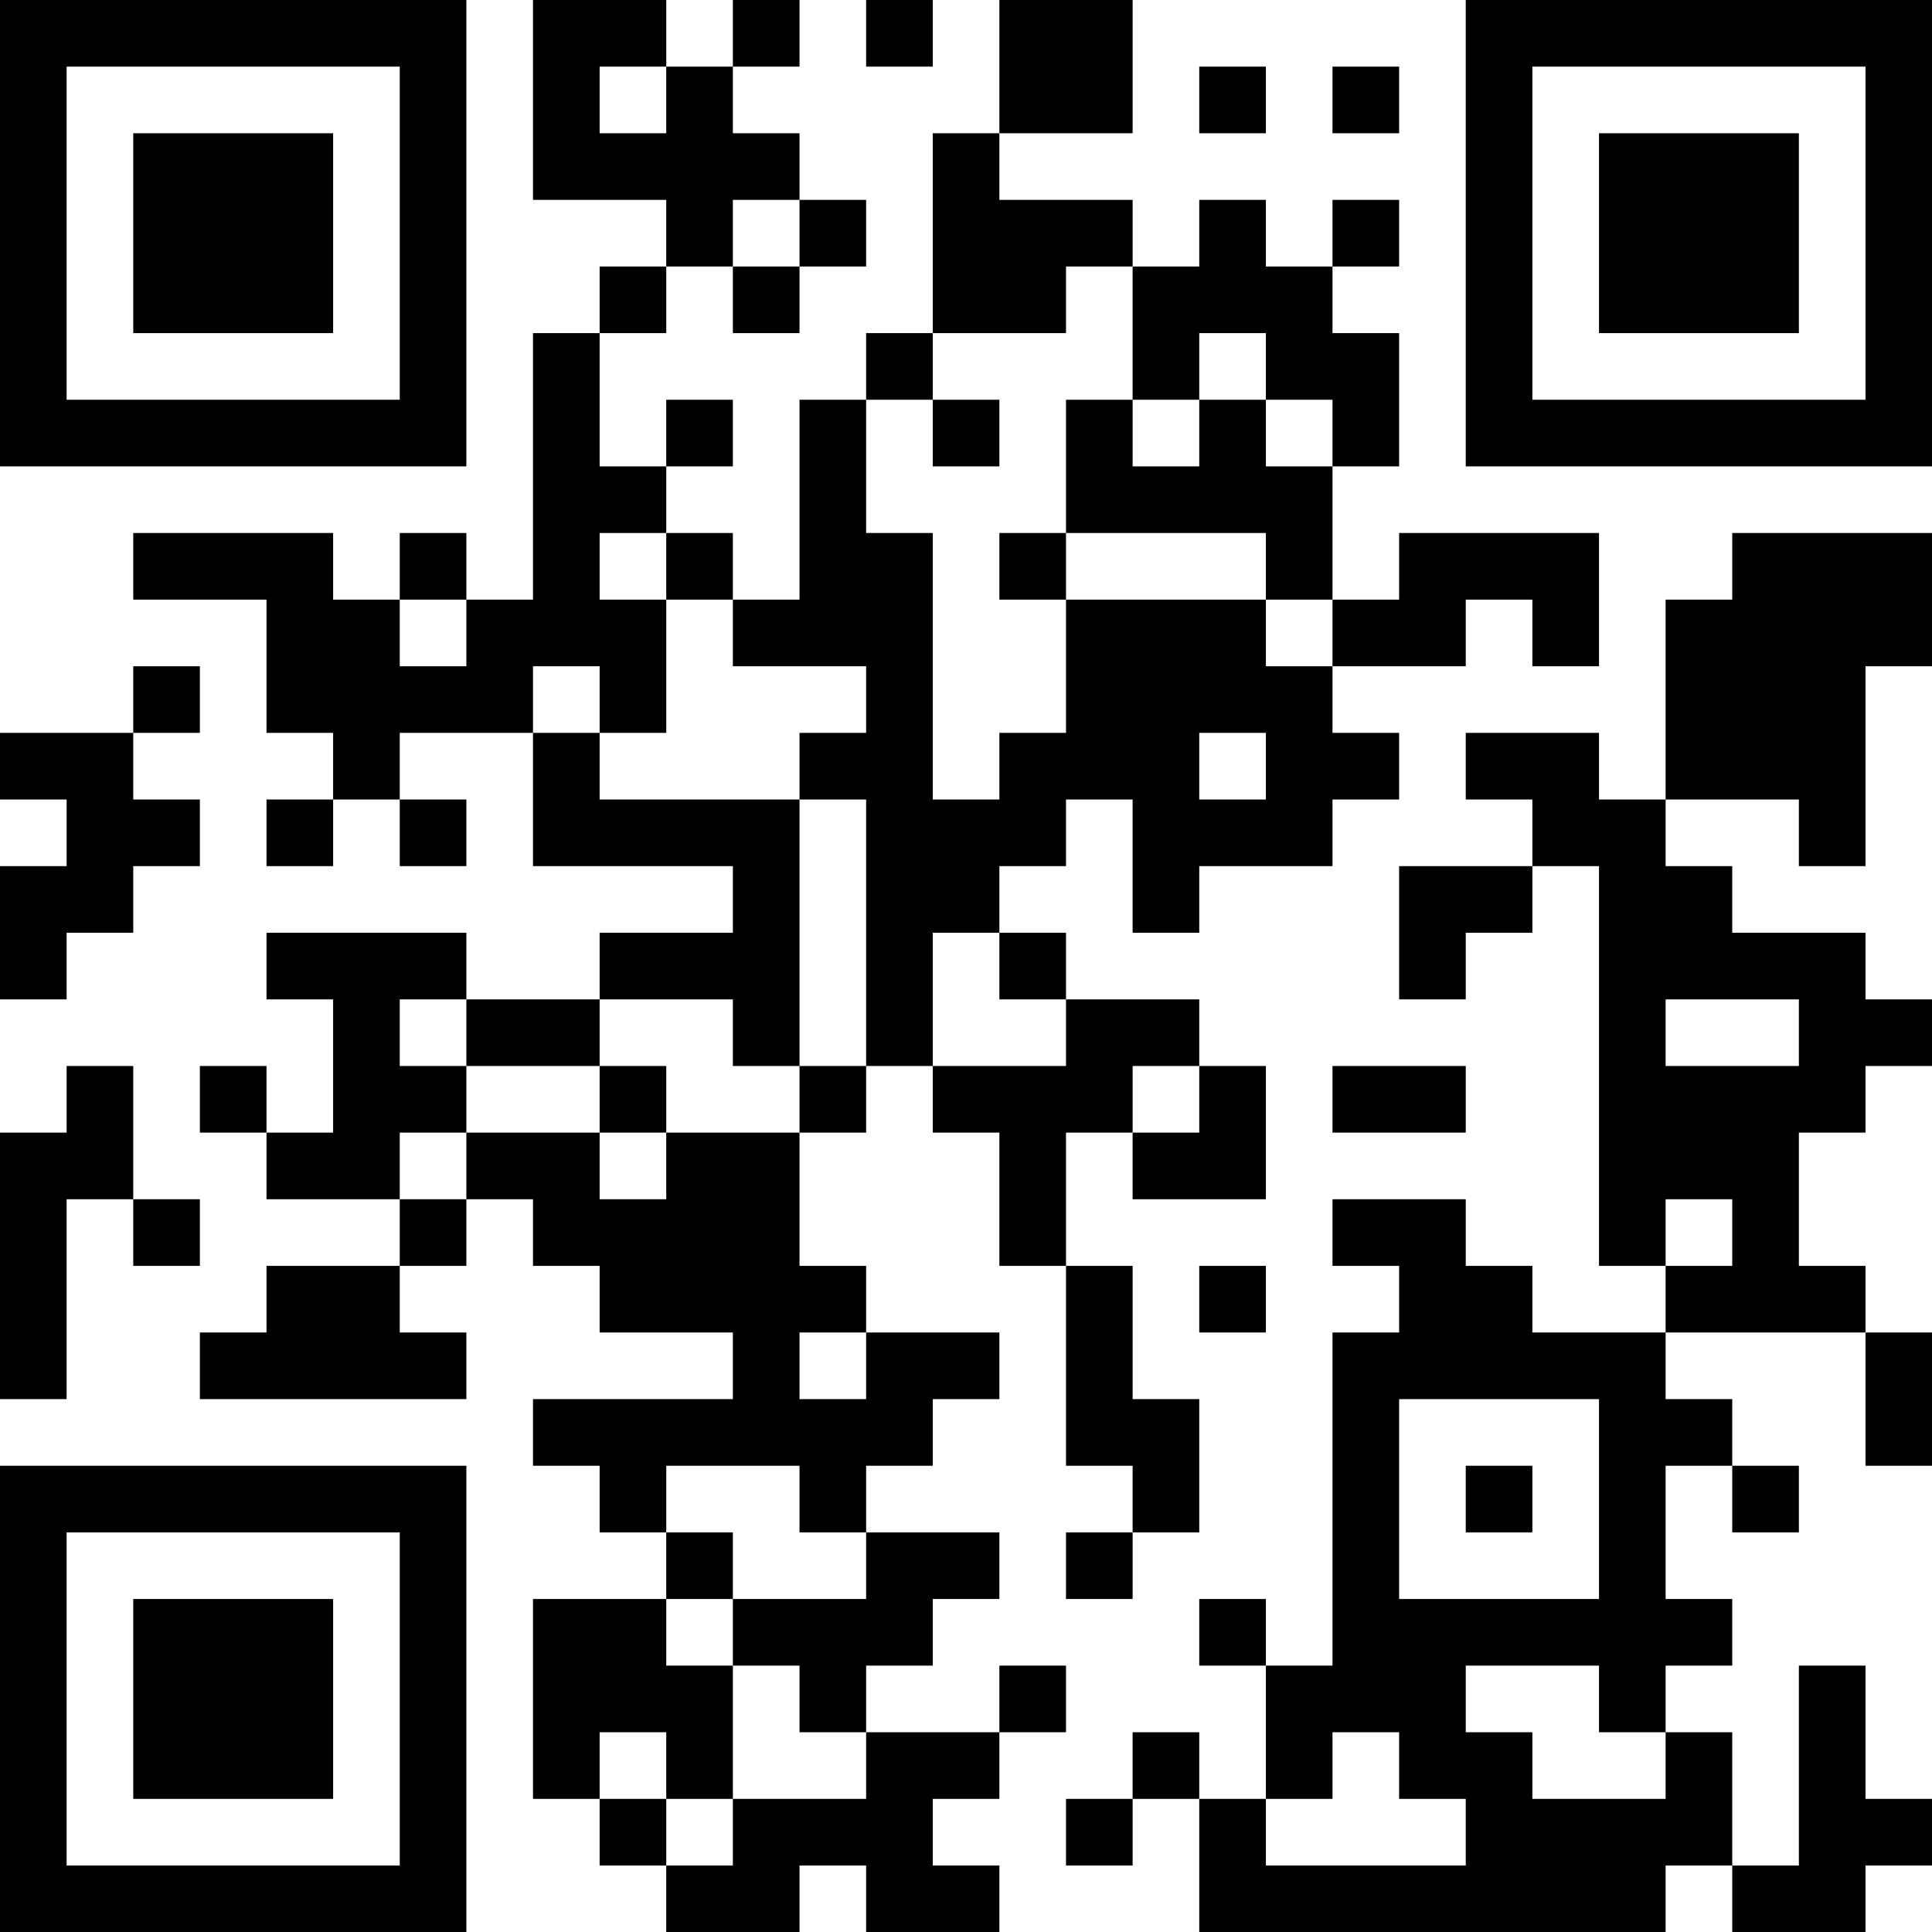 <?xml version="1.0" encoding="UTF-8"?>
<svg xmlns="http://www.w3.org/2000/svg" version="1.1" width="200" height="200" viewBox="0 0 200 200"><rect x="0" y="0" width="200" height="200" fill="#ffffff"/><g transform="scale(6.897)"><g transform="translate(0,0)"><path fill-rule="evenodd" d="M8 0L8 3L10 3L10 4L9 4L9 5L8 5L8 9L7 9L7 8L6 8L6 9L5 9L5 8L2 8L2 9L4 9L4 11L5 11L5 12L4 12L4 13L5 13L5 12L6 12L6 13L7 13L7 12L6 12L6 11L8 11L8 13L11 13L11 14L9 14L9 15L7 15L7 14L4 14L4 15L5 15L5 17L4 17L4 16L3 16L3 17L4 17L4 18L6 18L6 19L4 19L4 20L3 20L3 21L7 21L7 20L6 20L6 19L7 19L7 18L8 18L8 19L9 19L9 20L11 20L11 21L8 21L8 22L9 22L9 23L10 23L10 24L8 24L8 27L9 27L9 28L10 28L10 29L12 29L12 28L13 28L13 29L15 29L15 28L14 28L14 27L15 27L15 26L16 26L16 25L15 25L15 26L13 26L13 25L14 25L14 24L15 24L15 23L13 23L13 22L14 22L14 21L15 21L15 20L13 20L13 19L12 19L12 17L13 17L13 16L14 16L14 17L15 17L15 19L16 19L16 22L17 22L17 23L16 23L16 24L17 24L17 23L18 23L18 21L17 21L17 19L16 19L16 17L17 17L17 18L19 18L19 16L18 16L18 15L16 15L16 14L15 14L15 13L16 13L16 12L17 12L17 14L18 14L18 13L20 13L20 12L21 12L21 11L20 11L20 10L22 10L22 9L23 9L23 10L24 10L24 8L21 8L21 9L20 9L20 7L21 7L21 5L20 5L20 4L21 4L21 3L20 3L20 4L19 4L19 3L18 3L18 4L17 4L17 3L15 3L15 2L17 2L17 0L15 0L15 2L14 2L14 5L13 5L13 6L12 6L12 9L11 9L11 8L10 8L10 7L11 7L11 6L10 6L10 7L9 7L9 5L10 5L10 4L11 4L11 5L12 5L12 4L13 4L13 3L12 3L12 2L11 2L11 1L12 1L12 0L11 0L11 1L10 1L10 0ZM13 0L13 1L14 1L14 0ZM9 1L9 2L10 2L10 1ZM18 1L18 2L19 2L19 1ZM20 1L20 2L21 2L21 1ZM11 3L11 4L12 4L12 3ZM16 4L16 5L14 5L14 6L13 6L13 8L14 8L14 12L15 12L15 11L16 11L16 9L19 9L19 10L20 10L20 9L19 9L19 8L16 8L16 6L17 6L17 7L18 7L18 6L19 6L19 7L20 7L20 6L19 6L19 5L18 5L18 6L17 6L17 4ZM14 6L14 7L15 7L15 6ZM9 8L9 9L10 9L10 11L9 11L9 10L8 10L8 11L9 11L9 12L12 12L12 16L11 16L11 15L9 15L9 16L7 16L7 15L6 15L6 16L7 16L7 17L6 17L6 18L7 18L7 17L9 17L9 18L10 18L10 17L12 17L12 16L13 16L13 12L12 12L12 11L13 11L13 10L11 10L11 9L10 9L10 8ZM15 8L15 9L16 9L16 8ZM26 8L26 9L25 9L25 12L24 12L24 11L22 11L22 12L23 12L23 13L21 13L21 15L22 15L22 14L23 14L23 13L24 13L24 19L25 19L25 20L23 20L23 19L22 19L22 18L20 18L20 19L21 19L21 20L20 20L20 25L19 25L19 24L18 24L18 25L19 25L19 27L18 27L18 26L17 26L17 27L16 27L16 28L17 28L17 27L18 27L18 29L25 29L25 28L26 28L26 29L28 29L28 28L29 28L29 27L28 27L28 25L27 25L27 28L26 28L26 26L25 26L25 25L26 25L26 24L25 24L25 22L26 22L26 23L27 23L27 22L26 22L26 21L25 21L25 20L28 20L28 22L29 22L29 20L28 20L28 19L27 19L27 17L28 17L28 16L29 16L29 15L28 15L28 14L26 14L26 13L25 13L25 12L27 12L27 13L28 13L28 10L29 10L29 8ZM6 9L6 10L7 10L7 9ZM2 10L2 11L0 11L0 12L1 12L1 13L0 13L0 15L1 15L1 14L2 14L2 13L3 13L3 12L2 12L2 11L3 11L3 10ZM18 11L18 12L19 12L19 11ZM14 14L14 16L16 16L16 15L15 15L15 14ZM25 15L25 16L27 16L27 15ZM1 16L1 17L0 17L0 21L1 21L1 18L2 18L2 19L3 19L3 18L2 18L2 16ZM9 16L9 17L10 17L10 16ZM17 16L17 17L18 17L18 16ZM20 16L20 17L22 17L22 16ZM25 18L25 19L26 19L26 18ZM18 19L18 20L19 20L19 19ZM12 20L12 21L13 21L13 20ZM21 21L21 24L24 24L24 21ZM10 22L10 23L11 23L11 24L10 24L10 25L11 25L11 27L10 27L10 26L9 26L9 27L10 27L10 28L11 28L11 27L13 27L13 26L12 26L12 25L11 25L11 24L13 24L13 23L12 23L12 22ZM22 22L22 23L23 23L23 22ZM22 25L22 26L23 26L23 27L25 27L25 26L24 26L24 25ZM20 26L20 27L19 27L19 28L22 28L22 27L21 27L21 26ZM0 0L0 7L7 7L7 0ZM1 1L1 6L6 6L6 1ZM2 2L2 5L5 5L5 2ZM22 0L22 7L29 7L29 0ZM23 1L23 6L28 6L28 1ZM24 2L24 5L27 5L27 2ZM0 22L0 29L7 29L7 22ZM1 23L1 28L6 28L6 23ZM2 24L2 27L5 27L5 24Z" fill="#000000"/></g></g></svg>
